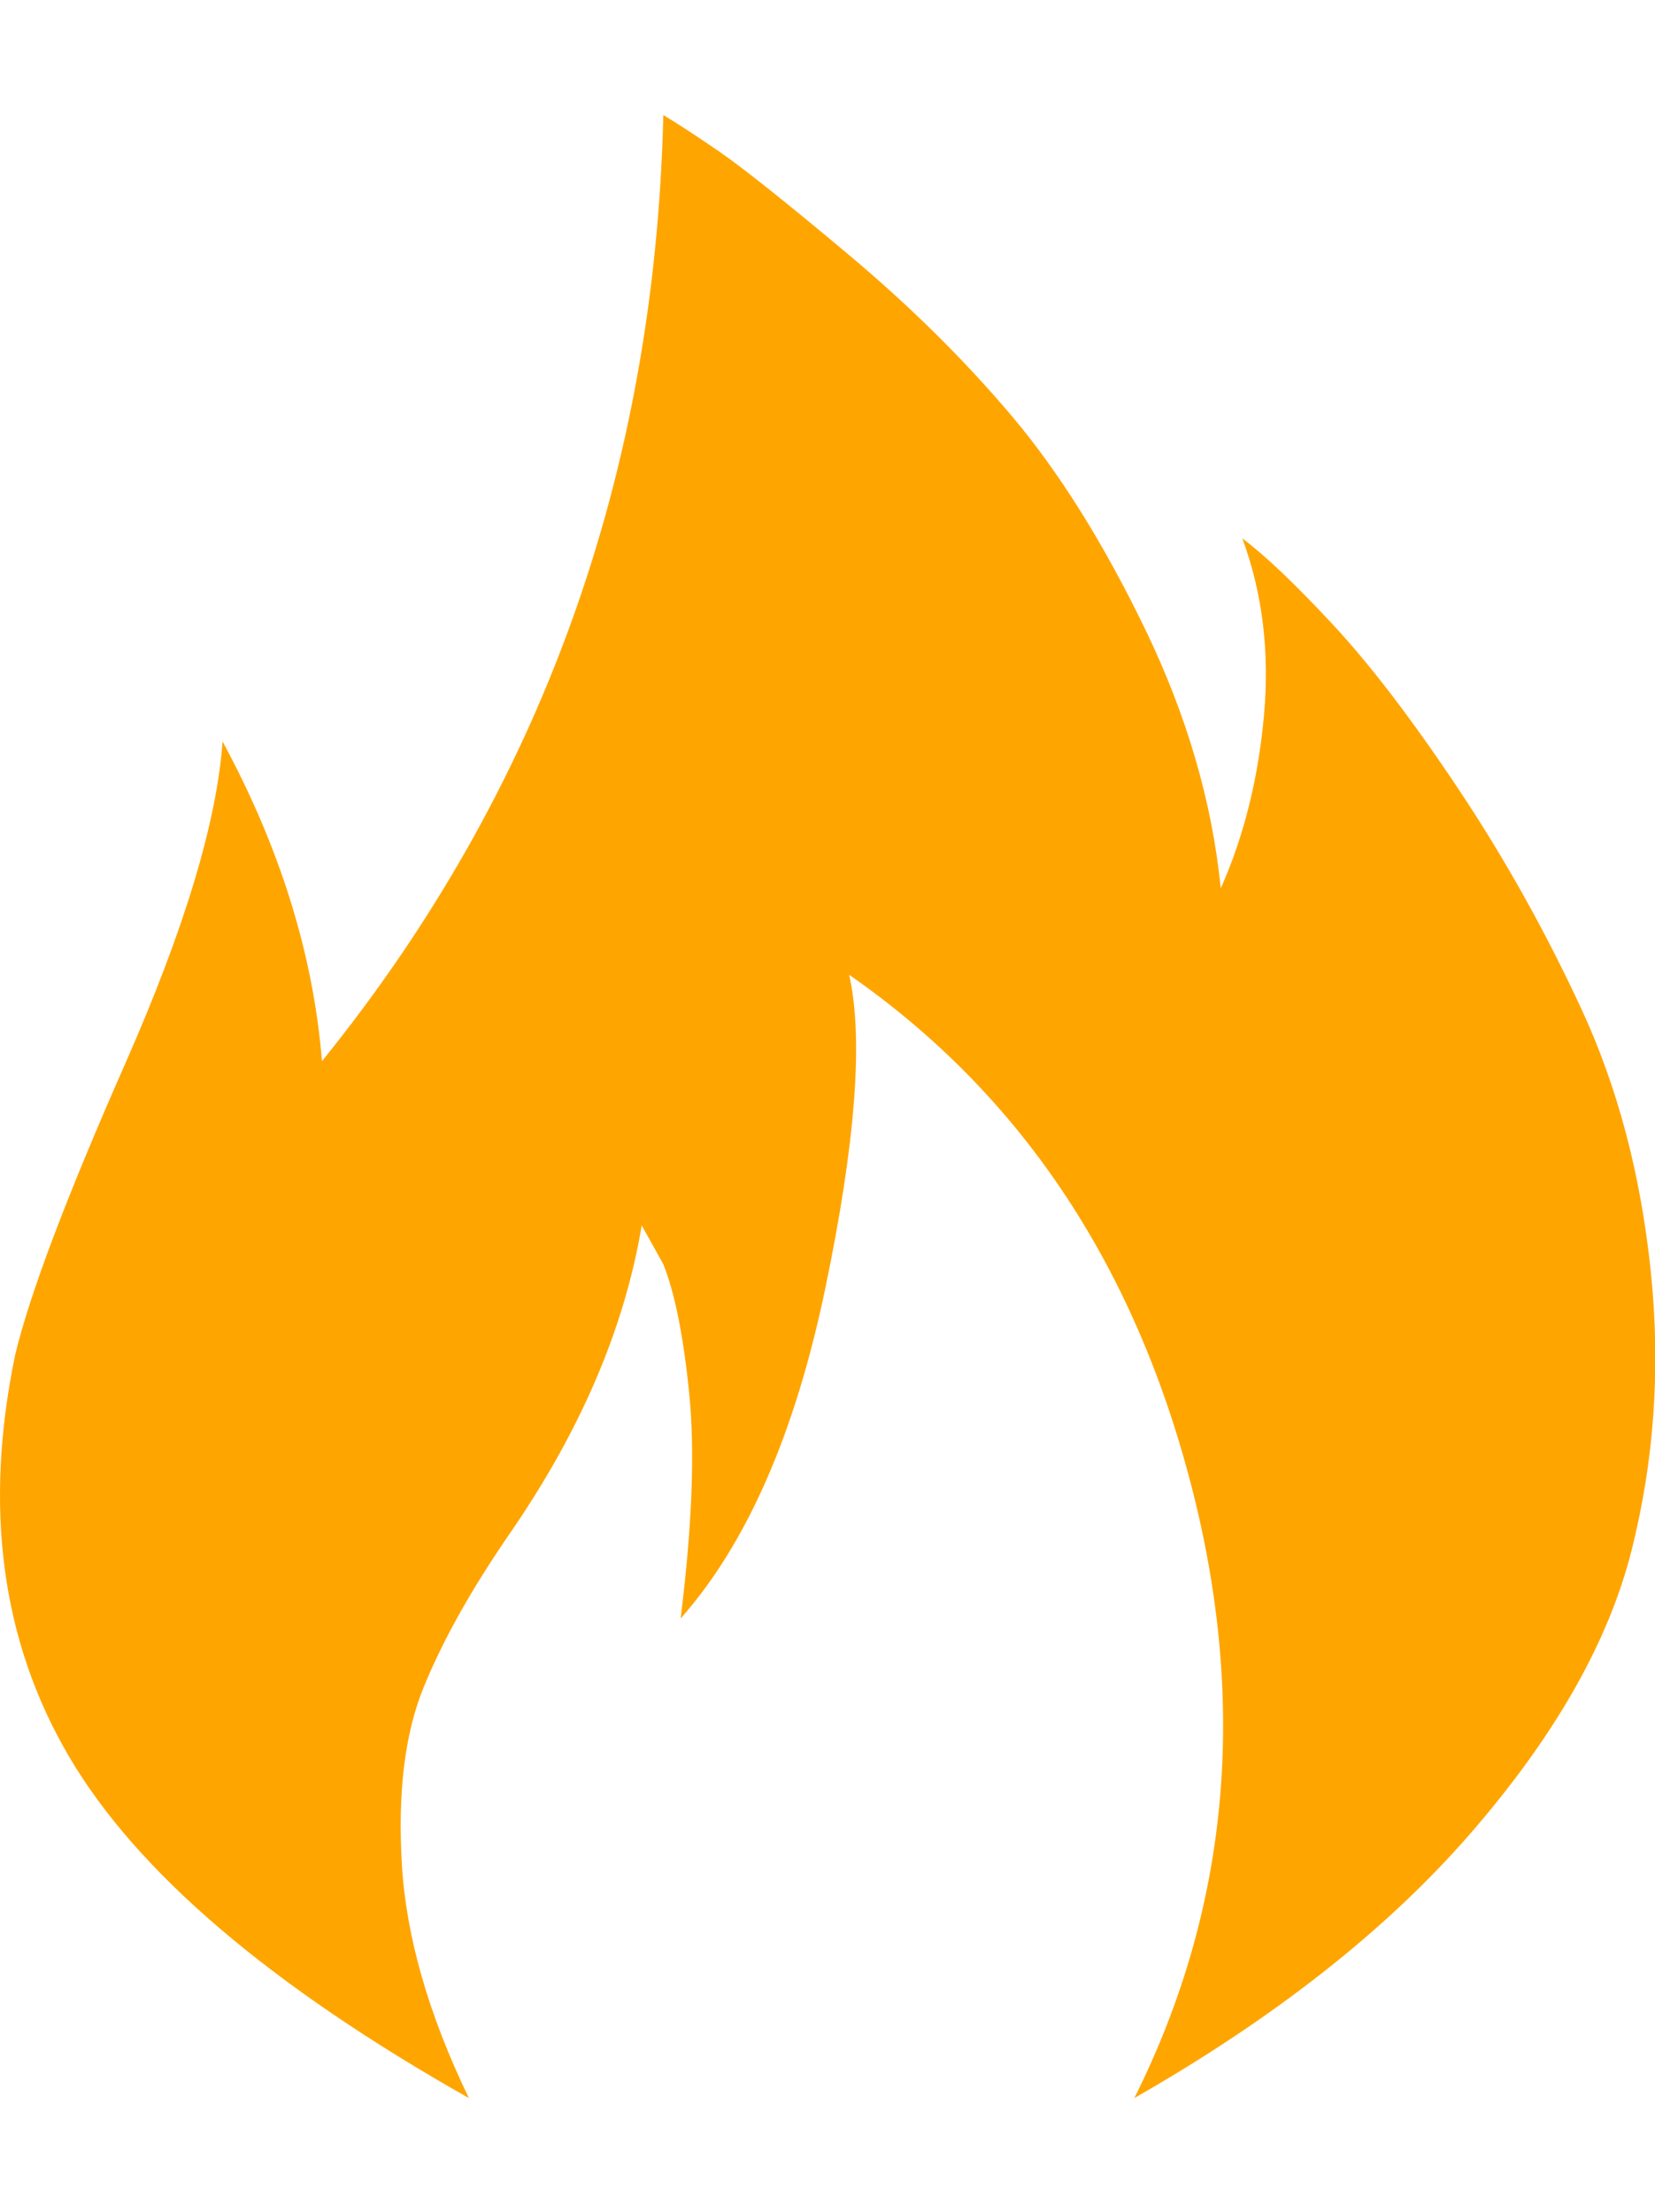 <?xml version="1.0" encoding="UTF-8"?>
<svg xmlns="http://www.w3.org/2000/svg" height="1000" width="748">
<path d="M6.851 612.512q9.765 -41.013 49.802 -131.828t43.943 -145.499q39.06 72.261 44.919 144.522 148.428 -183.582 154.287 -427.707 9.765 5.859 25.389 16.601t57.614 45.895 74.214 73.237 60.543 96.674 34.178 117.18q15.624 -35.154 19.53 -78.12t-9.765 -80.073q15.624 11.718 41.013 39.06t56.637 74.214 55.66 99.603 31.248 118.157 -8.789 126.945 -72.261 126.945 -152.334 120.11q64.449 -128.898 25.389 -278.303t-154.287 -229.478q9.765 42.966 -10.742 141.593t-65.425 149.405q7.812 -62.496 3.906 -101.556t-11.718 -58.59l-9.765 -17.577q-11.718 70.308 -60.543 140.616 -25.389 37.107 -38.084 68.355t-9.765 80.073 30.271 105.462q-134.757 -76.167 -180.653 -154.287t-24.413 -181.629z" fill="orange"/>
</svg>

